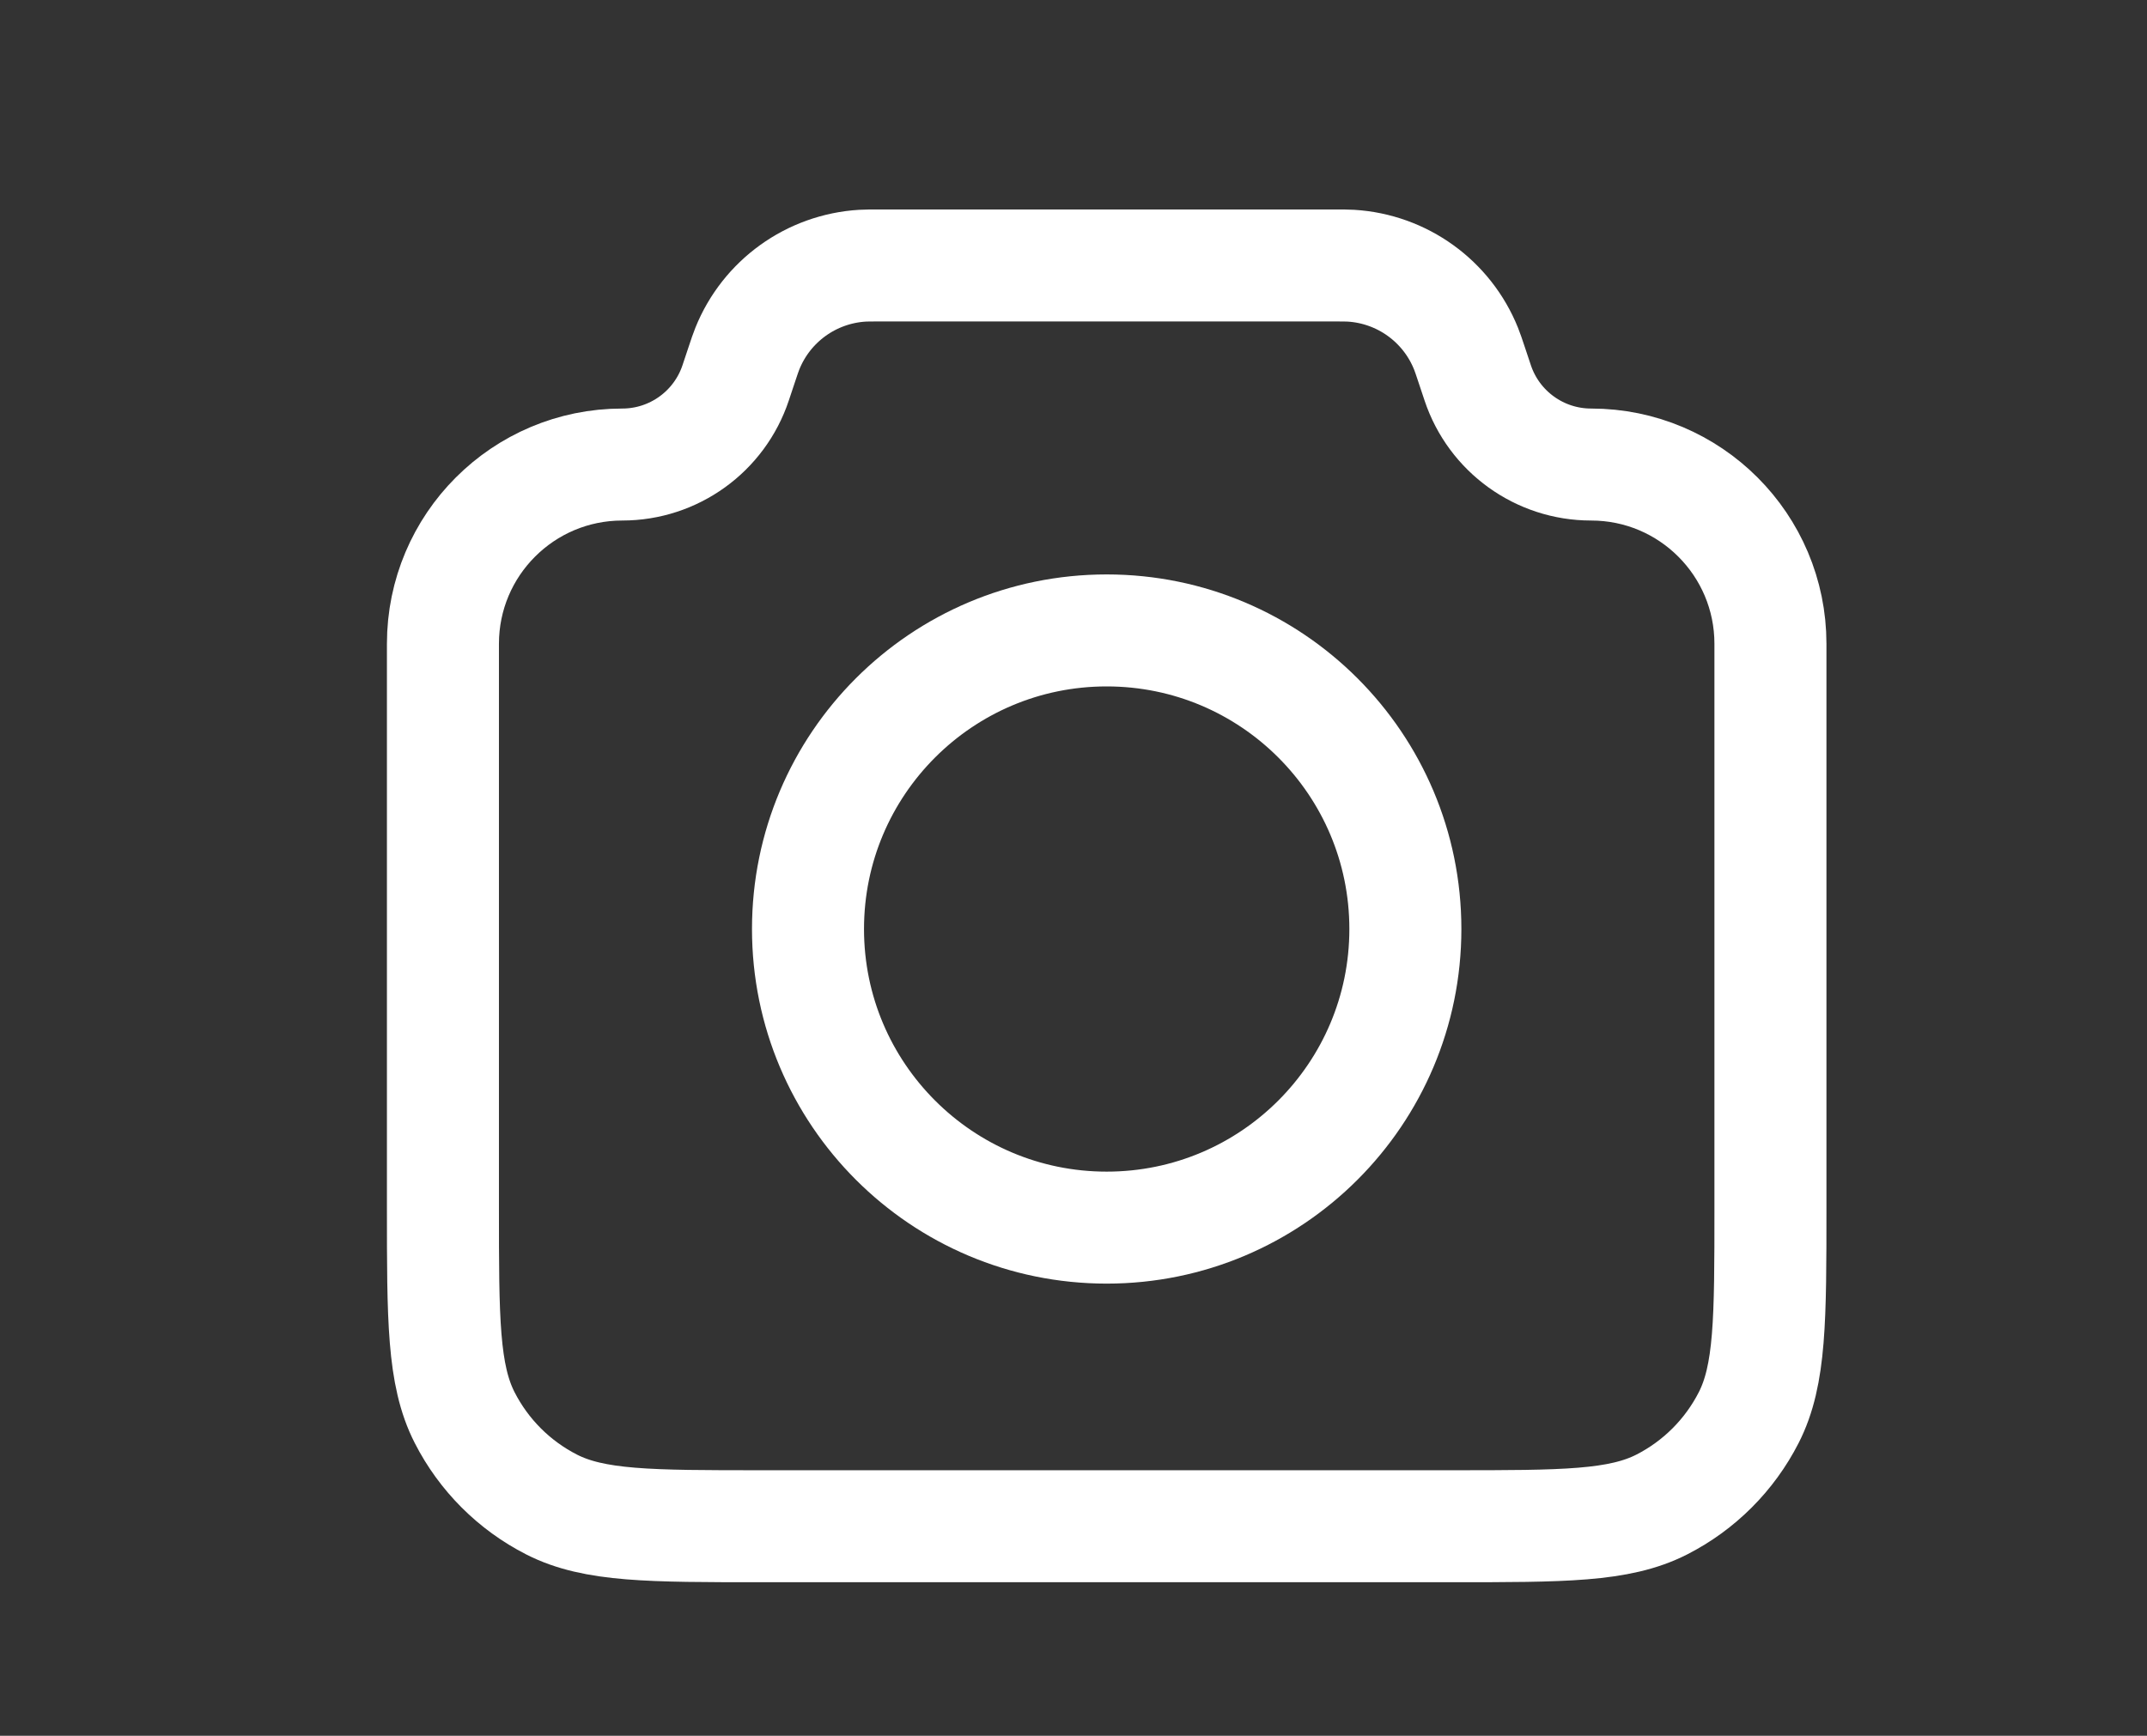 <svg width="115" height="93" viewBox="0 0 115 93" fill="none" xmlns="http://www.w3.org/2000/svg">
<rect x="0" y="0" width="115" height="93" fill="#333333" stroke="none"/>
<path d="M23.725 34.494C23.725 29.189 28.025 24.889 33.33 24.889C36.087 24.889 38.534 23.125 39.405 20.51L39.723 19.556C39.873 19.106 39.948 18.881 40.029 18.681C41.053 16.132 43.454 14.402 46.196 14.236C46.411 14.223 46.648 14.223 47.123 14.223H71.433C71.907 14.223 72.144 14.223 72.359 14.236C75.101 14.402 77.502 16.132 78.526 18.681C78.607 18.881 78.682 19.106 78.832 19.556L79.15 20.51C80.021 23.125 82.468 24.889 85.225 24.889C90.53 24.889 94.83 29.189 94.83 34.494V64.708C94.83 70.681 94.83 73.668 93.668 75.95C92.645 77.956 91.014 79.588 89.007 80.611C86.725 81.773 83.738 81.773 77.765 81.773H40.79C34.816 81.773 31.83 81.773 29.548 80.611C27.541 79.588 25.91 77.956 24.887 75.95C23.725 73.668 23.725 70.681 23.725 64.708V34.494Z" stroke="white" stroke-width="6" stroke-linecap="round" stroke-linejoin="round"/>
<path d="M59.278 65.774C68.113 65.774 75.276 58.611 75.276 49.776C75.276 40.94 68.113 33.777 59.278 33.777C50.442 33.777 43.279 40.94 43.279 49.776C43.279 58.611 50.442 65.774 59.278 65.774Z" stroke="white" stroke-width="6" stroke-linecap="round" stroke-linejoin="round"/>
</svg>
